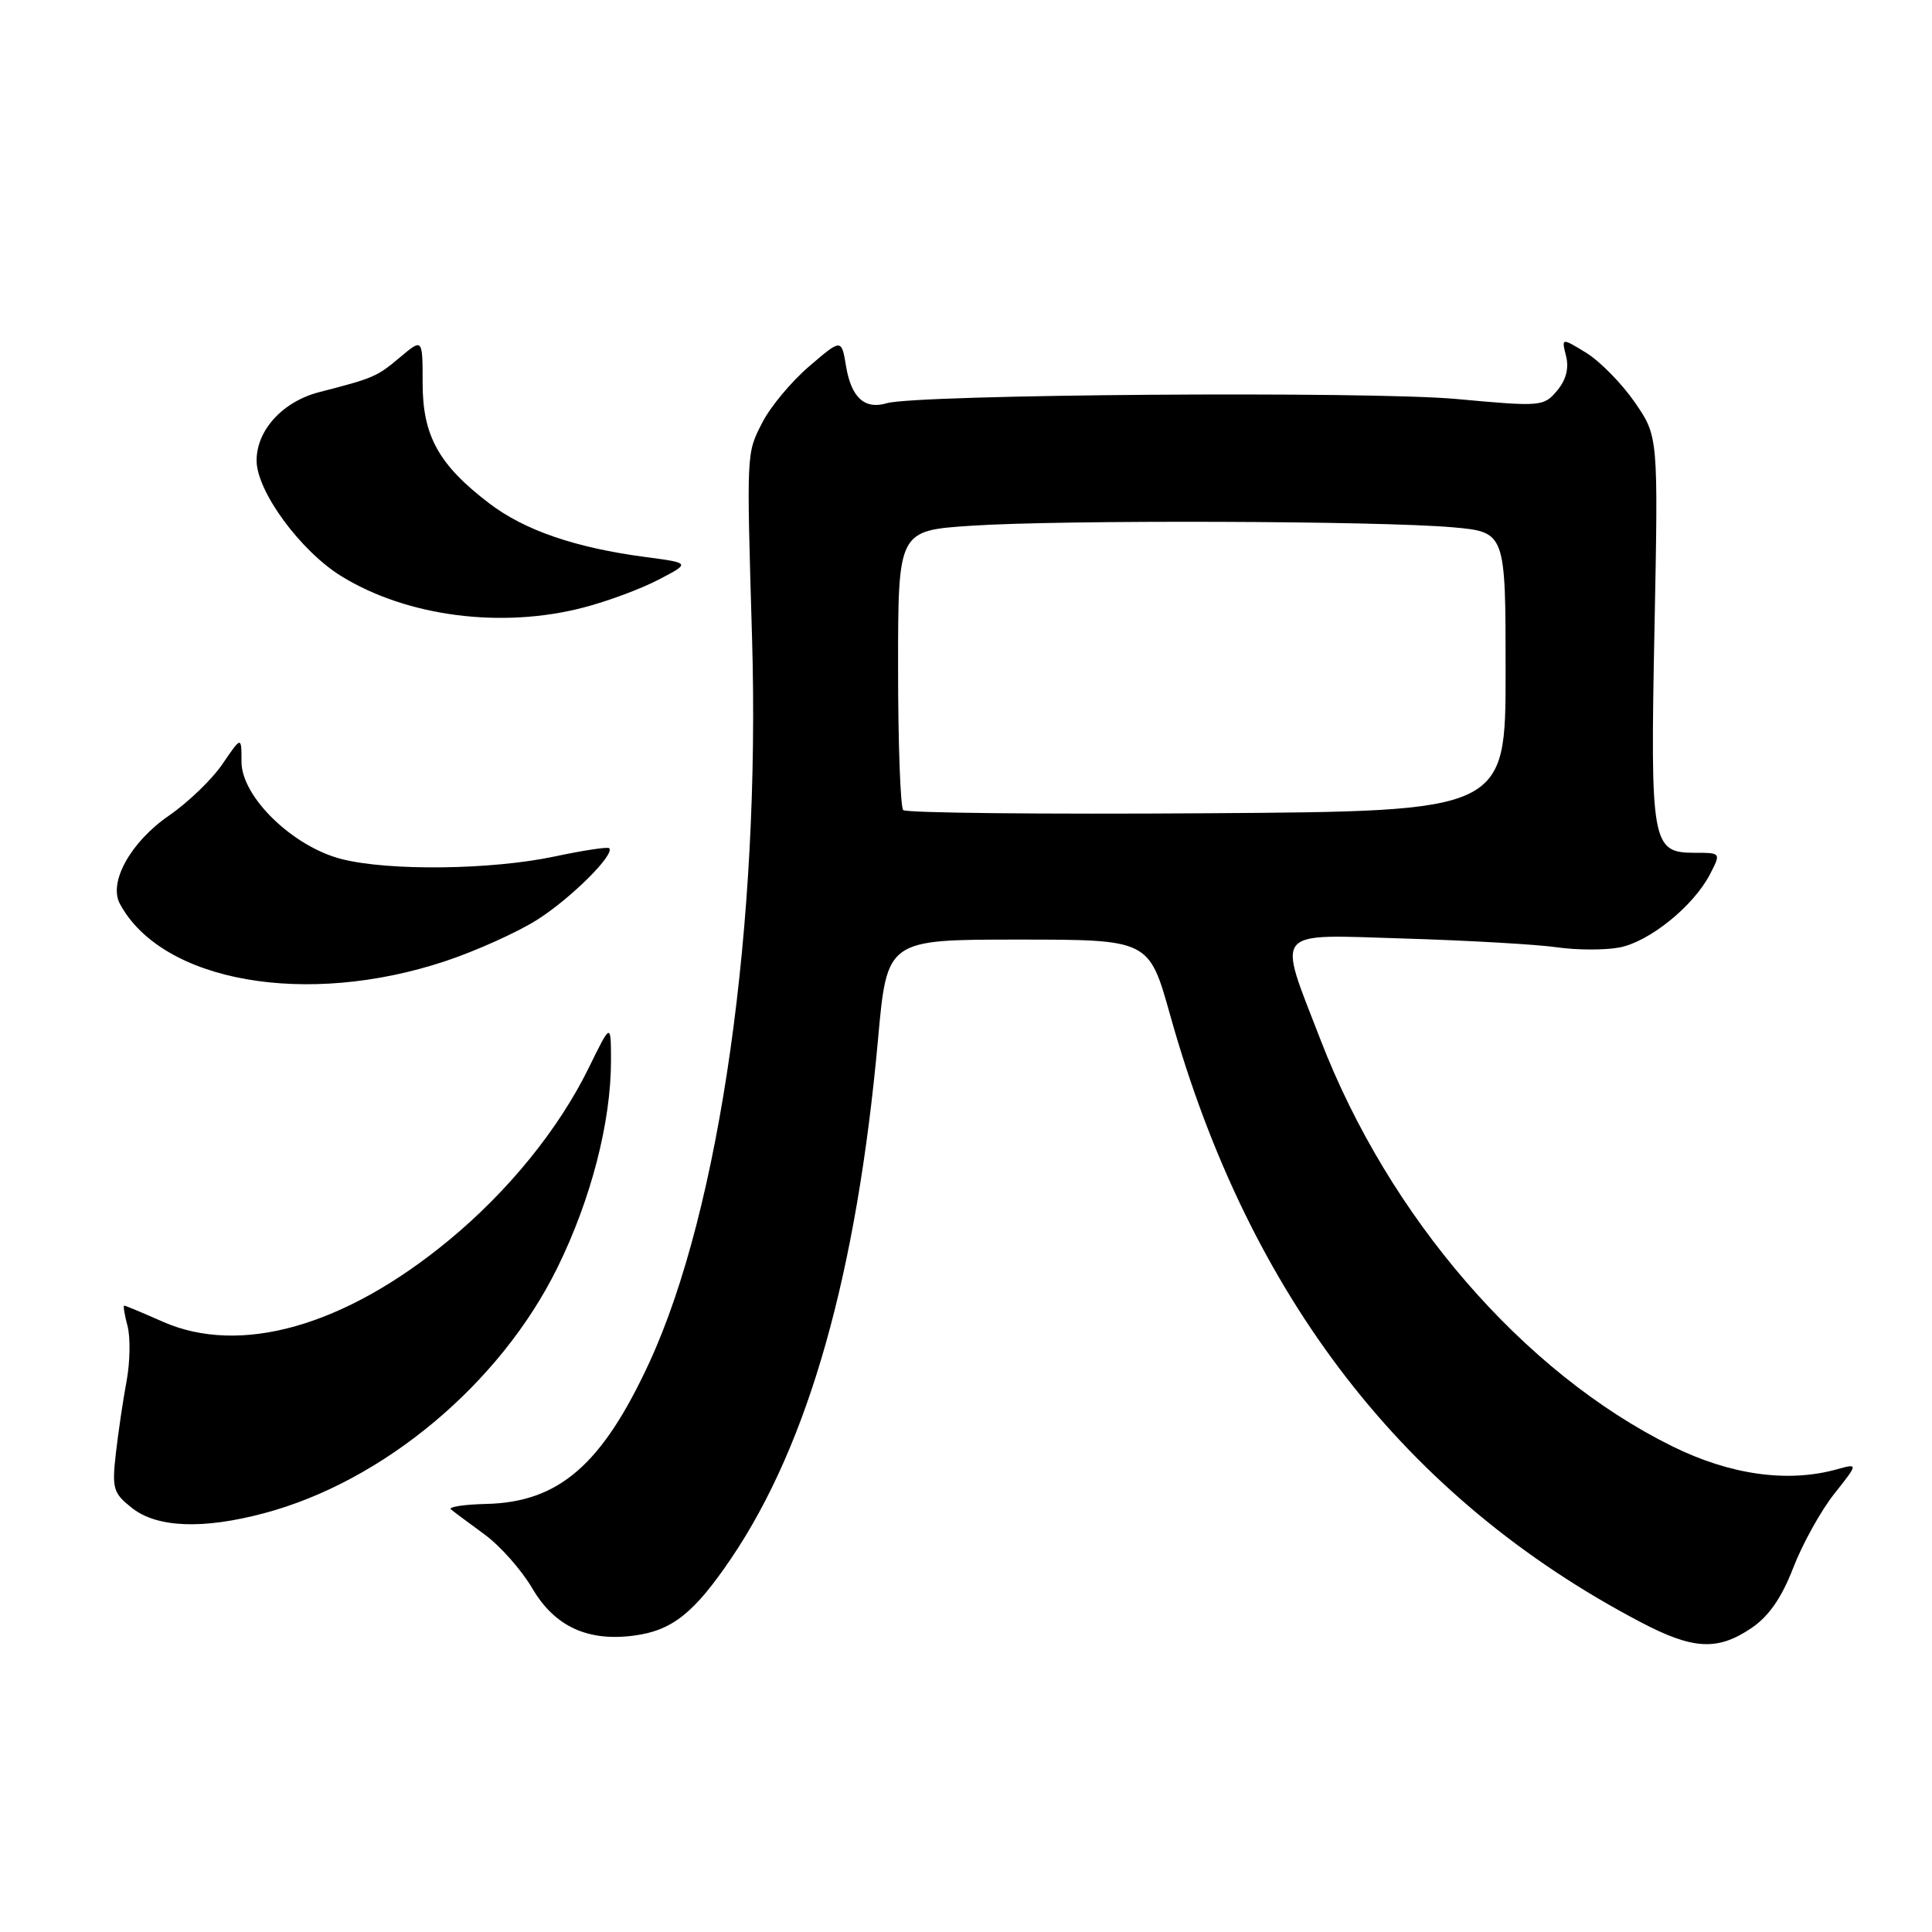 <?xml version="1.0" encoding="UTF-8" standalone="no"?>
<!DOCTYPE svg PUBLIC "-//W3C//DTD SVG 1.1//EN" "http://www.w3.org/Graphics/SVG/1.1/DTD/svg11.dtd" >
<svg xmlns="http://www.w3.org/2000/svg" xmlns:xlink="http://www.w3.org/1999/xlink" version="1.1" viewBox="0 0 256 256">
 <g >
 <path fill="currentColor"
d=" M 232.04 215.75 C 234.37 214.18 236.06 211.75 237.61 207.75 C 238.83 204.58 241.28 200.17 243.04 197.95 C 246.25 193.90 246.25 193.90 243.37 194.70 C 236.86 196.50 229.25 195.43 221.56 191.63 C 201.88 181.90 184.03 161.27 174.97 137.76 C 169.22 122.85 168.40 123.83 186.11 124.36 C 194.58 124.62 203.66 125.14 206.29 125.52 C 208.92 125.90 212.65 125.91 214.56 125.55 C 218.53 124.81 224.39 120.07 226.58 115.85 C 228.05 113.00 228.05 113.00 224.56 113.00 C 218.86 113.00 218.66 111.87 219.23 83.22 C 219.73 57.82 219.73 57.82 216.62 53.31 C 214.90 50.82 212.01 47.88 210.20 46.76 C 206.90 44.74 206.90 44.74 207.51 47.18 C 207.92 48.80 207.51 50.35 206.31 51.78 C 204.55 53.87 204.19 53.90 193.00 52.87 C 181.46 51.81 121.41 52.25 117.50 53.43 C 114.58 54.30 112.80 52.69 112.11 48.54 C 111.50 44.87 111.50 44.87 107.22 48.54 C 104.86 50.56 102.06 53.92 101.00 56.01 C 98.90 60.12 98.92 59.69 99.65 84.50 C 100.77 122.38 95.41 160.23 86.05 180.52 C 79.78 194.10 74.06 199.06 64.40 199.28 C 61.44 199.35 59.35 199.68 59.76 200.01 C 60.16 200.34 62.18 201.84 64.23 203.34 C 66.28 204.84 69.12 208.05 70.54 210.48 C 73.50 215.52 77.88 217.55 84.04 216.72 C 89.08 216.05 91.99 213.72 96.88 206.50 C 107.16 191.31 113.54 168.72 116.35 137.63 C 117.54 124.50 117.54 124.50 134.90 124.50 C 152.25 124.50 152.25 124.50 155.05 134.50 C 165.51 171.87 186.16 198.53 217.35 214.92 C 224.32 218.59 227.56 218.77 232.04 215.75 Z  M 34.99 200.51 C 50.80 196.31 66.28 183.36 73.85 167.99 C 78.31 158.94 80.97 148.66 80.96 140.50 C 80.95 135.50 80.95 135.50 78.01 141.50 C 74.03 149.61 67.36 157.84 59.44 164.37 C 45.65 175.75 31.82 179.67 21.54 175.12 C 18.90 173.95 16.62 173.00 16.46 173.00 C 16.30 173.00 16.50 174.22 16.90 175.71 C 17.29 177.19 17.24 180.46 16.78 182.96 C 16.31 185.46 15.67 189.79 15.35 192.59 C 14.82 197.28 15.00 197.85 17.52 199.84 C 20.82 202.43 26.90 202.67 34.99 200.51 Z  M 59.00 127.36 C 63.12 125.99 68.64 123.50 71.25 121.83 C 75.71 118.98 81.52 113.19 80.72 112.39 C 80.52 112.19 77.24 112.69 73.43 113.50 C 65.09 115.26 51.60 115.43 45.30 113.84 C 38.82 112.21 32.00 105.59 32.00 100.94 C 32.00 97.54 32.00 97.54 29.49 101.22 C 28.12 103.25 24.92 106.33 22.39 108.07 C 17.31 111.57 14.34 116.91 15.89 119.77 C 21.47 130.12 40.58 133.49 59.00 127.36 Z  M 77.32 80.50 C 80.48 79.68 84.96 78.02 87.28 76.80 C 91.50 74.60 91.50 74.60 85.54 73.81 C 76.23 72.58 69.51 70.27 64.83 66.70 C 58.13 61.59 56.00 57.75 56.00 50.76 C 56.00 44.82 56.00 44.82 53.01 47.34 C 49.94 49.92 49.53 50.10 42.30 51.96 C 37.46 53.21 34.00 56.99 34.00 61.02 C 34.00 65.09 39.82 73.02 45.25 76.36 C 53.92 81.70 66.49 83.33 77.32 80.50 Z  M 119.68 107.34 C 119.31 106.97 119.00 98.48 119.00 88.48 C 119.00 70.30 119.00 70.30 128.75 69.66 C 140.64 68.87 182.86 69.01 192.50 69.87 C 199.50 70.50 199.50 70.50 199.50 89.00 C 199.50 107.50 199.50 107.50 159.93 107.76 C 138.16 107.91 120.05 107.72 119.68 107.34 Z "/>
</g>
</svg>